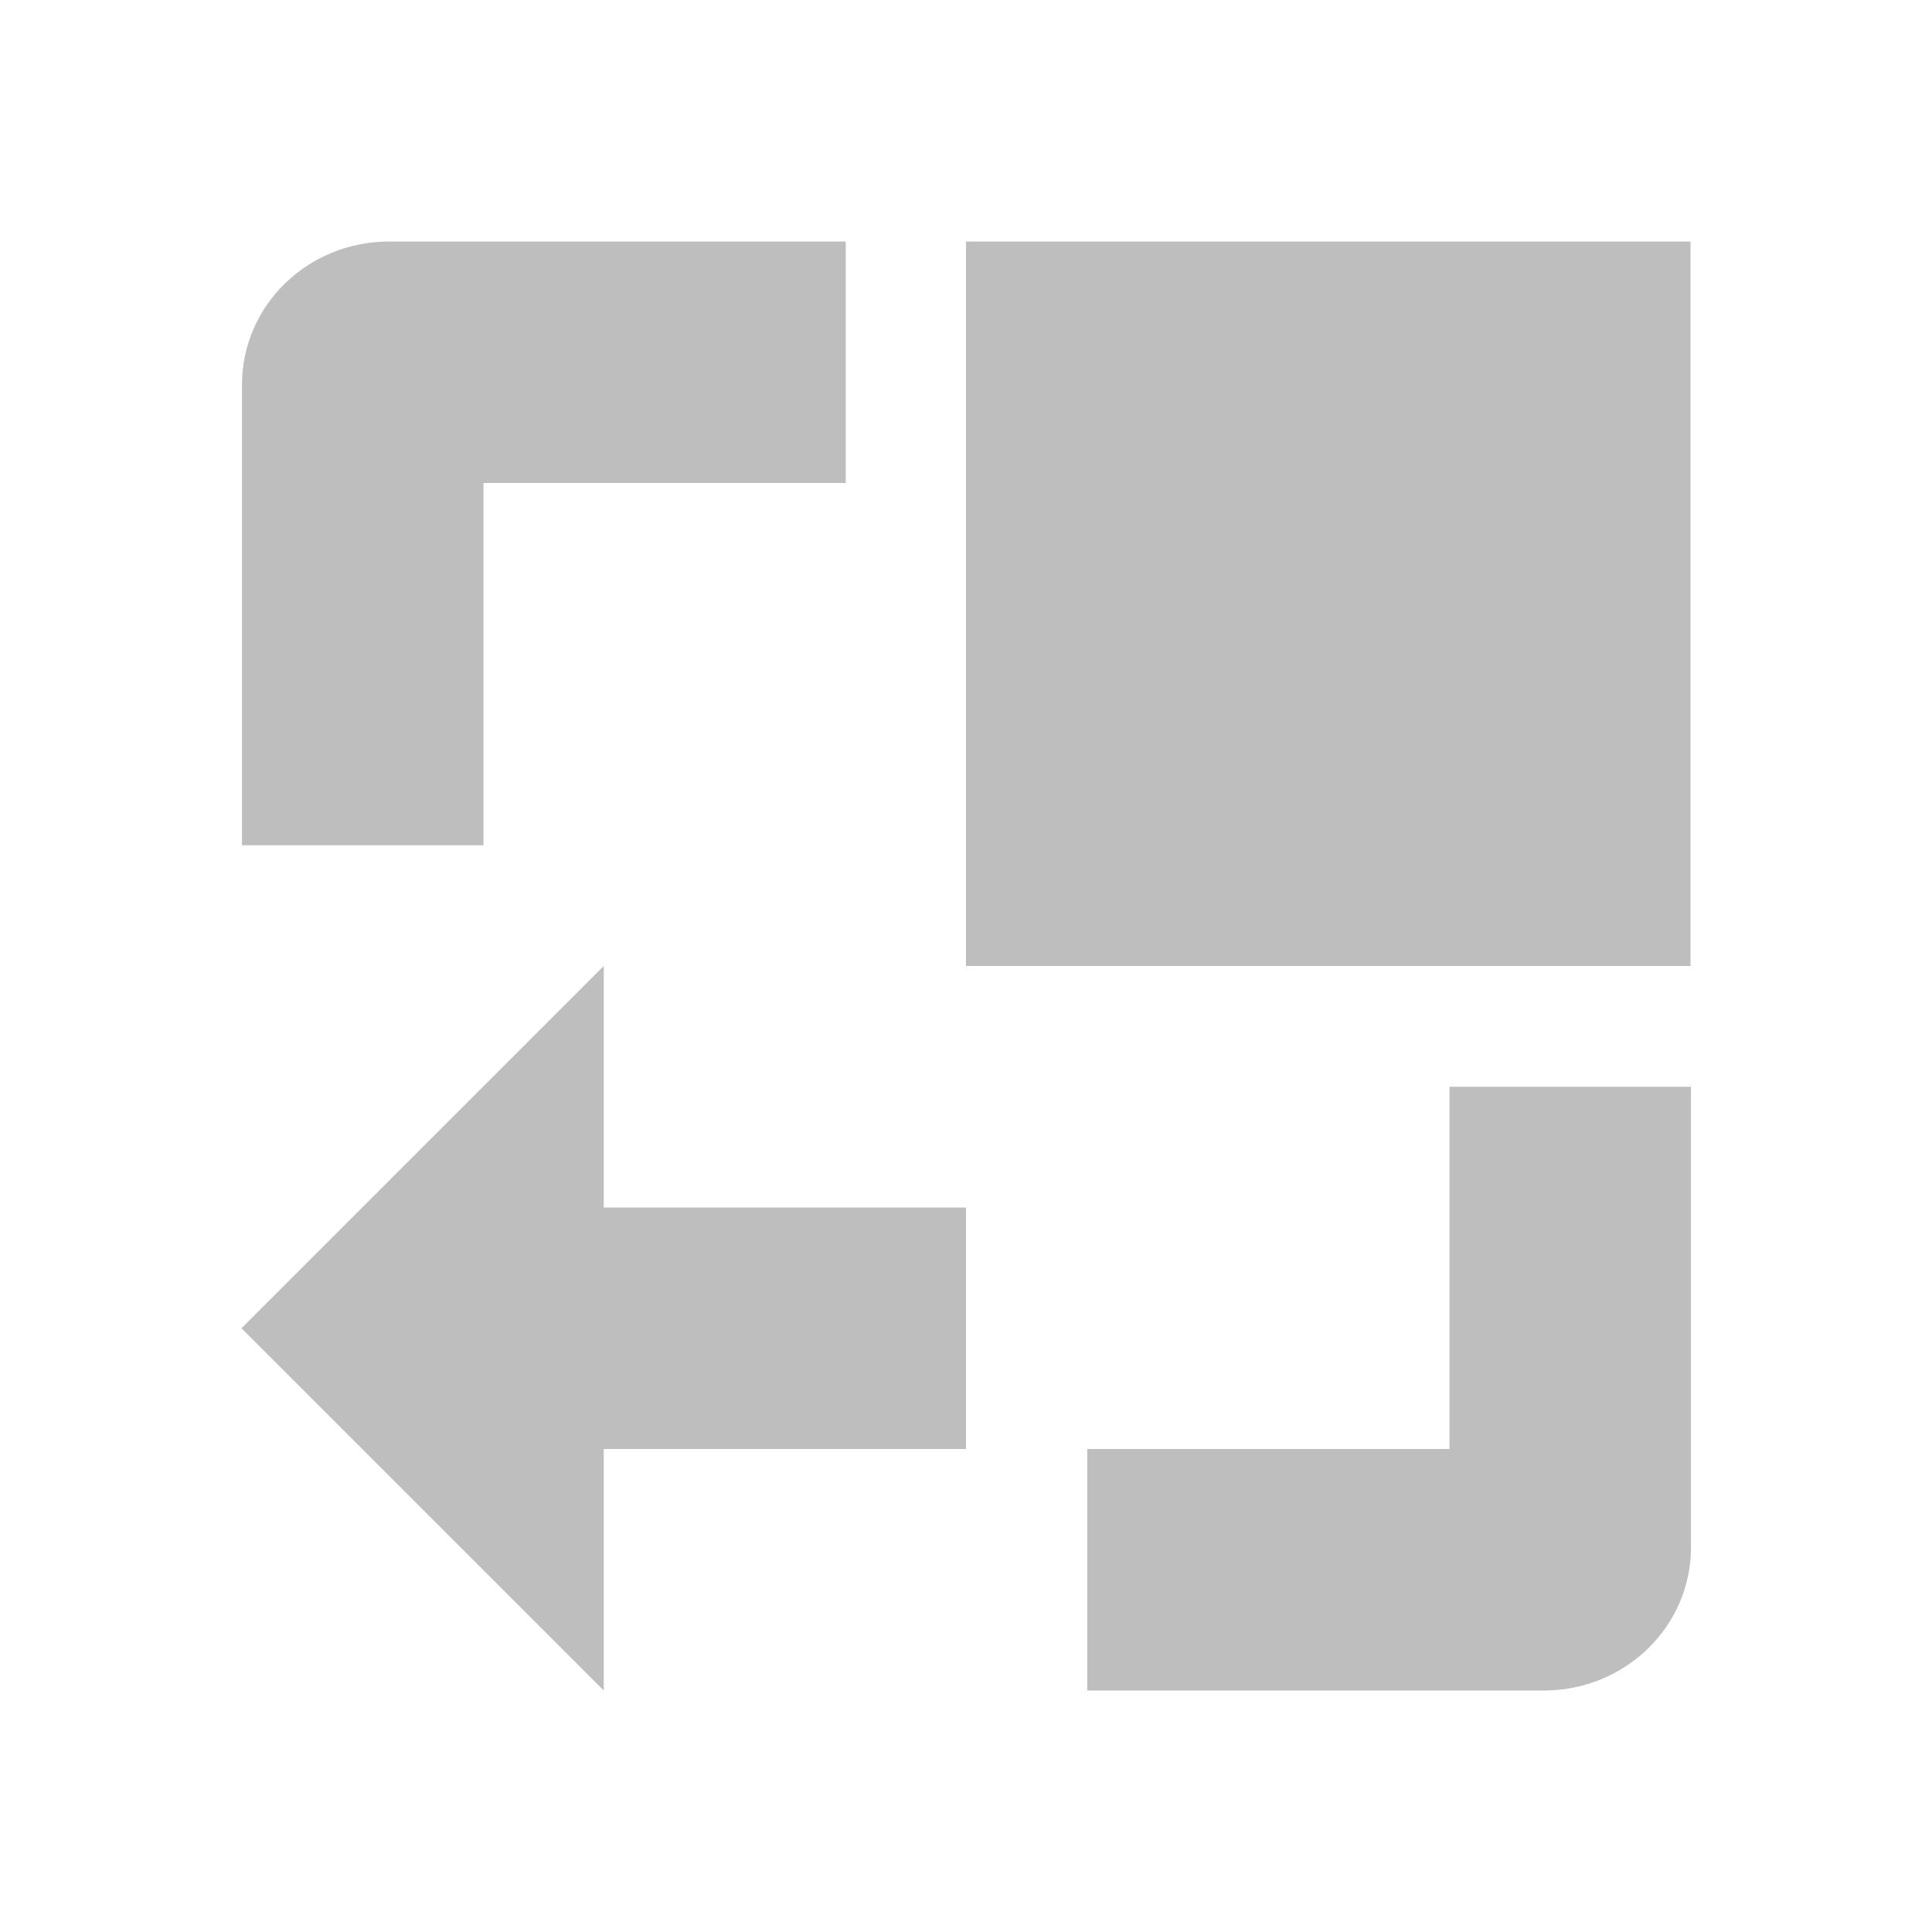 <svg height="16" viewBox="0 0 16 16" width="16" xmlns="http://www.w3.org/2000/svg"><path d="m3.223 2c-.67 0-1.219.525-1.219 1.188v3.812h2v-3h3v-2zm4.777 0v6h6v-6zm-3 6-3 3 3 3v-2h3v-2h-3zm7.004 1v3h-3v2h3.781c.67 0 1.219-.525 1.219-1.188v-3.812z" fill="#bebebe"/></svg>